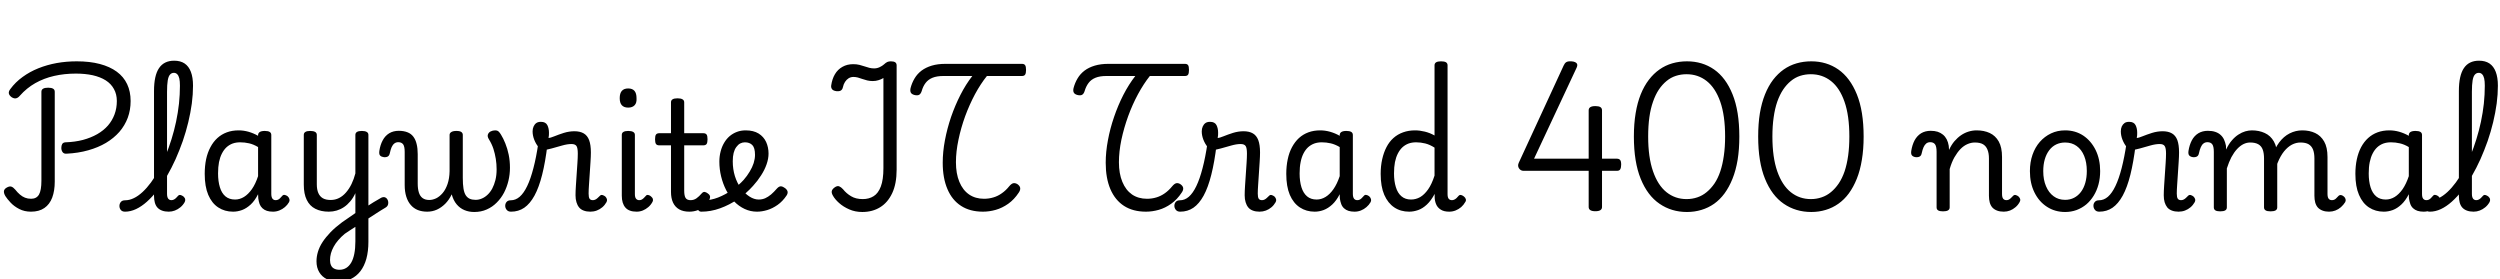 <svg xmlns="http://www.w3.org/2000/svg" xmlns:xlink="http://www.w3.org/1999/xlink" width="395.424" height="44.16"><path fill="black" d="M10.51 24.31L10.51 24.31Q10.10 24.34 9.90 24.06Q9.70 23.78 9.70 23.40L9.70 23.40Q9.70 23.02 9.84 22.78Q9.98 22.54 10.34 22.51L10.34 22.51Q11.86 22.46 13.12 22.13Q14.38 21.79 15.38 21.22Q16.39 20.64 17.08 19.85Q17.76 19.06 18.12 18.08Q18.48 17.11 18.48 15.98L18.48 15.98Q18.48 14.90 18.02 14.08Q17.57 13.25 16.72 12.71Q15.86 12.17 14.66 11.90Q13.46 11.64 12 11.64L12 11.64Q10.18 11.64 8.56 12.01Q6.94 12.38 5.58 13.15Q4.22 13.92 3.14 15.14L3.14 15.14Q2.86 15.48 2.54 15.55Q2.23 15.62 1.85 15.38L1.85 15.38Q1.46 15.10 1.40 14.78Q1.34 14.47 1.63 14.09L1.63 14.09Q2.45 12.98 3.58 12.17Q4.70 11.35 6.07 10.80Q7.44 10.25 8.98 9.97Q10.51 9.70 12.14 9.70L12.14 9.70Q14.21 9.70 15.79 10.12Q17.38 10.54 18.47 11.34Q19.56 12.14 20.11 13.31Q20.66 14.47 20.66 15.98L20.66 15.98Q20.66 17.40 20.21 18.62Q19.75 19.85 18.88 20.86Q18 21.86 16.76 22.60Q15.53 23.33 13.96 23.77Q12.38 24.22 10.51 24.31ZM4.90 33.48L4.90 33.48Q3.86 33.48 3.05 33.06Q2.23 32.64 1.68 32.05Q1.13 31.46 0.86 31.03L0.86 31.03Q0.60 30.60 0.62 30.25Q0.65 29.90 1.08 29.66L1.08 29.66Q1.51 29.42 1.80 29.52Q2.09 29.62 2.40 29.98L2.40 29.98Q2.78 30.46 3.16 30.78Q3.53 31.10 3.96 31.27Q4.39 31.44 4.92 31.44L4.92 31.44Q5.78 31.44 6.17 30.77Q6.55 30.10 6.55 28.58L6.55 28.58L6.55 14.52Q6.55 14.18 6.82 14.03Q7.08 13.87 7.61 13.87L7.61 13.87Q8.14 13.87 8.40 14.03Q8.66 14.18 8.66 14.52L8.66 14.52L8.66 28.73Q8.66 30.17 8.26 31.25Q7.85 32.33 7.02 32.90Q6.19 33.48 4.90 33.48ZM19.78 33.48L19.78 33.48Q19.32 33.48 19.10 33.20Q18.89 32.93 18.89 32.58Q18.89 32.23 19.10 31.96Q19.32 31.68 19.78 31.68L19.78 31.68Q20.47 31.68 21.17 31.34Q21.86 31.01 22.55 30.37Q23.23 29.74 23.88 28.86Q24.53 27.98 25.12 26.90Q25.70 25.82 26.21 24.59Q26.71 23.35 27.13 22.01Q27.55 20.66 27.85 19.25Q28.15 17.83 28.31 16.39Q28.46 14.95 28.46 13.56L28.46 13.56Q28.46 13.20 28.78 13.02Q29.09 12.84 29.50 12.84Q29.90 12.84 30.22 13.02Q30.53 13.20 30.53 13.56L30.53 13.56Q30.53 14.90 30.34 16.37Q30.14 17.83 29.78 19.33Q29.42 20.83 28.91 22.31Q28.39 23.78 27.77 25.18Q27.14 26.57 26.42 27.82Q25.70 29.06 24.90 30.10Q24.10 31.13 23.24 31.90Q22.39 32.66 21.52 33.07Q20.64 33.48 19.78 33.48ZM26.69 33.48L26.69 33.48Q26.09 33.48 25.63 33.31Q25.18 33.14 24.90 32.83Q24.62 32.52 24.49 32.04Q24.36 31.56 24.36 30.96L24.36 30.96L24.36 14.40Q24.36 11.95 25.15 10.78Q25.94 9.60 27.55 9.60L27.55 9.60Q28.54 9.60 29.20 10.04Q29.86 10.49 30.19 11.36Q30.53 12.24 30.53 13.56L30.53 13.56Q30.53 14.02 30.22 14.23Q29.90 14.45 29.50 14.45Q29.09 14.45 28.78 14.23Q28.46 14.02 28.46 13.56L28.46 13.56Q28.46 12.84 28.36 12.40Q28.25 11.95 28.03 11.74Q27.82 11.52 27.50 11.52L27.50 11.52Q27.14 11.52 26.89 11.80Q26.64 12.07 26.53 12.73Q26.42 13.39 26.42 14.52L26.42 14.52L26.42 30.70Q26.42 31.03 26.51 31.25Q26.59 31.46 26.75 31.56Q26.90 31.66 27.10 31.66L27.10 31.66Q27.31 31.66 27.49 31.57Q27.67 31.49 27.84 31.32Q28.01 31.15 28.18 30.96L28.18 30.96Q28.34 30.79 28.57 30.85Q28.80 30.91 29.02 31.08L29.02 31.08Q29.26 31.30 29.29 31.52Q29.33 31.75 29.21 31.97L29.21 31.97Q28.94 32.45 28.54 32.78Q28.13 33.12 27.66 33.30Q27.19 33.48 26.69 33.48ZM36.86 33.48L36.86 33.48Q35.54 33.48 34.52 32.81Q33.50 32.14 32.94 30.82Q32.38 29.50 32.38 27.50L32.38 27.50Q32.38 26.26 32.60 25.19Q32.83 24.12 33.29 23.27Q33.74 22.42 34.39 21.83Q35.04 21.24 35.88 20.93Q36.72 20.62 37.75 20.62L37.75 20.62Q38.52 20.62 39.31 20.84Q40.10 21.07 40.82 21.48L40.82 21.48L40.82 21.38Q40.82 21.05 41.09 20.88Q41.35 20.71 41.88 20.71L41.88 20.71Q42.41 20.71 42.66 20.87Q42.91 21.02 42.91 21.36L42.91 21.36L42.91 30.70Q42.91 31.03 43.00 31.25Q43.08 31.46 43.24 31.56Q43.39 31.66 43.58 31.66L43.58 31.66Q43.82 31.66 43.98 31.58Q44.14 31.51 44.29 31.36Q44.45 31.20 44.66 30.96L44.66 30.96Q44.81 30.79 45.02 30.83Q45.24 30.86 45.48 31.03L45.48 31.03Q45.72 31.25 45.78 31.50Q45.84 31.75 45.72 31.97L45.72 31.97Q45.46 32.42 45.06 32.76Q44.66 33.10 44.18 33.29Q43.70 33.48 43.18 33.48L43.18 33.48Q42.62 33.48 42.22 33.35Q41.81 33.22 41.51 32.94Q41.21 32.66 41.06 32.27Q40.92 31.87 40.85 31.37L40.85 31.37Q40.85 31.25 40.84 31.08Q40.82 30.91 40.82 30.72L40.82 30.72Q40.30 31.75 39.65 32.35Q39 32.95 38.29 33.22Q37.58 33.48 36.86 33.48ZM34.49 27.43L34.49 27.43Q34.49 28.68 34.78 29.62Q35.06 30.55 35.66 31.06Q36.26 31.56 37.18 31.56L37.18 31.56Q37.92 31.56 38.59 31.15Q39.26 30.74 39.84 29.92Q40.42 29.09 40.82 27.86L40.82 27.86L40.82 23.26Q40.08 22.82 39.40 22.67Q38.71 22.51 37.99 22.51L37.99 22.51Q37.34 22.51 36.80 22.70Q36.26 22.90 35.83 23.29Q35.40 23.69 35.10 24.28Q34.80 24.86 34.64 25.64Q34.49 26.42 34.49 27.43ZM57.67 34.94L57.60 32.93Q57.98 32.69 58.37 32.44Q58.75 32.18 59.11 31.97Q59.47 31.75 59.78 31.58Q60.10 31.42 60.31 31.27L60.31 31.27Q60.70 31.10 60.96 31.24Q61.22 31.37 61.34 31.68Q61.46 31.99 61.38 32.33Q61.30 32.66 60.94 32.86L60.94 32.86Q60.62 33.05 60.23 33.29Q59.83 33.53 59.40 33.82Q58.97 34.10 58.52 34.39Q58.08 34.68 57.67 34.94L57.67 34.94ZM53.54 44.54L53.54 44.54Q52.49 44.54 51.71 44.16Q50.93 43.78 50.50 43.06Q50.06 42.34 50.06 41.33L50.06 41.33Q50.06 40.58 50.29 39.82Q50.52 39.05 51.02 38.28Q51.53 37.51 52.28 36.73Q53.04 35.95 54.10 35.16L54.10 35.16Q54.65 34.80 55.16 34.43Q55.68 34.06 56.21 33.70L56.21 33.70L56.21 30.55Q55.87 31.30 55.40 31.85Q54.94 32.40 54.40 32.76Q53.86 33.12 53.26 33.30Q52.66 33.48 52.01 33.48L52.01 33.48Q50.76 33.48 49.87 33.02Q48.98 32.57 48.52 31.62Q48.05 30.67 48.05 29.21L48.05 29.21L48.05 21.34Q48.05 21.02 48.30 20.87Q48.55 20.71 49.06 20.71L49.06 20.71Q49.58 20.71 49.85 20.87Q50.11 21.02 50.11 21.34L50.11 21.34L50.11 29.16Q50.11 29.98 50.35 30.53Q50.59 31.08 51.07 31.36Q51.55 31.63 52.30 31.63L52.30 31.63Q53.02 31.63 53.63 31.32Q54.24 31.01 54.73 30.44Q55.22 29.88 55.60 29.11Q55.97 28.34 56.21 27.43L56.21 27.43L56.21 21.34Q56.21 21.02 56.46 20.87Q56.71 20.71 57.24 20.71L57.24 20.71Q57.74 20.71 58.01 20.87Q58.27 21.02 58.27 21.34L58.27 21.34L58.27 38.26Q58.27 39.74 57.95 40.92Q57.62 42.10 57 42.90Q56.38 43.70 55.50 44.12Q54.62 44.54 53.54 44.54ZM53.69 42.67L53.69 42.67Q54.29 42.67 54.76 42.38Q55.22 42.10 55.55 41.54Q55.87 40.99 56.04 40.14Q56.21 39.29 56.21 38.18L56.21 38.18L56.21 35.88Q55.78 36.14 55.37 36.42Q54.96 36.70 54.53 36.98L54.53 36.98Q53.95 37.46 53.51 37.98Q53.06 38.50 52.78 39.02Q52.49 39.55 52.34 40.08Q52.20 40.61 52.20 41.14L52.20 41.14Q52.20 41.62 52.36 41.96Q52.51 42.31 52.86 42.49Q53.21 42.67 53.69 42.67ZM67.58 33.48L67.58 33.48Q66.74 33.48 66.08 33.22Q65.42 32.95 64.97 32.42Q64.51 31.90 64.26 31.10Q64.01 30.31 64.01 29.26L64.01 29.26L64.01 24.02Q64.01 23.16 63.76 22.82Q63.50 22.49 63 22.49L63 22.49Q62.64 22.49 62.38 22.69Q62.11 22.90 61.94 23.28Q61.78 23.66 61.66 24.22L61.66 24.22Q61.58 24.60 61.36 24.74Q61.13 24.89 60.72 24.86L60.72 24.86Q60.36 24.82 60.14 24.62Q59.93 24.43 60 23.88L60 23.88Q60.14 22.92 60.53 22.20Q60.91 21.48 61.56 21.08Q62.21 20.69 63.07 20.69L63.07 20.69Q63.86 20.69 64.44 20.92Q65.02 21.14 65.38 21.62Q65.74 22.10 65.90 22.79Q66.07 23.47 66.07 24.38L66.07 24.38L66.07 29.04Q66.07 29.86 66.25 30.44Q66.43 31.03 66.84 31.33Q67.25 31.63 67.90 31.63L67.90 31.63Q68.42 31.63 68.98 31.37Q69.53 31.10 70.01 30.54Q70.49 29.98 70.79 29.10Q71.09 28.22 71.11 27.07L71.11 27.07L71.11 21.34Q71.11 21.05 71.39 20.88Q71.66 20.71 72.19 20.71L72.19 20.71Q72.74 20.71 72.97 20.88Q73.20 21.05 73.20 21.34L73.20 21.34L73.20 28.13Q73.20 29.16 73.31 29.83Q73.42 30.50 73.67 30.89Q73.92 31.27 74.30 31.44Q74.69 31.61 75.24 31.61L75.24 31.61Q75.74 31.61 76.22 31.40Q76.70 31.20 77.12 30.80Q77.54 30.41 77.86 29.82Q78.17 29.23 78.36 28.48Q78.55 27.72 78.55 26.78L78.55 26.78Q78.55 25.94 78.42 25.13Q78.29 24.31 78.04 23.53Q77.78 22.75 77.33 22.03L77.33 22.03Q77.06 21.60 77.17 21.28Q77.28 20.95 77.62 20.78Q77.95 20.62 78.31 20.62L78.31 20.62Q78.67 20.62 78.86 20.80Q79.06 20.98 79.25 21.31L79.25 21.31Q79.61 21.89 79.93 22.69Q80.26 23.50 80.46 24.47Q80.66 25.44 80.66 26.54L80.66 26.54Q80.66 27.58 80.42 28.58Q80.18 29.59 79.72 30.48Q79.25 31.37 78.56 32.05Q77.88 32.74 76.99 33.13Q76.10 33.53 75 33.53L75 33.53Q74.16 33.53 73.45 33.23Q72.74 32.93 72.23 32.32Q71.71 31.70 71.45 30.74L71.45 30.74Q71.02 31.63 70.42 32.23Q69.82 32.83 69.10 33.16Q68.38 33.48 67.58 33.48ZM80.83 33.48L80.83 33.48Q80.38 33.48 80.15 33.20Q79.92 32.93 79.91 32.58Q79.90 32.23 80.11 31.96Q80.33 31.68 80.78 31.68L80.78 31.68Q81.55 31.68 82.20 31.12Q82.85 30.55 83.39 29.42Q83.93 28.30 84.37 26.59Q84.82 24.89 85.15 22.61L85.15 22.61L86.59 22.87Q86.26 25.63 85.75 27.64Q85.25 29.64 84.54 30.94Q83.83 32.23 82.92 32.86Q82.01 33.48 80.83 33.48ZM93.38 33.48L93.38 33.48Q92.78 33.48 92.33 33.31Q91.87 33.14 91.60 32.81Q91.32 32.47 91.18 31.99Q91.03 31.51 91.03 30.89L91.03 30.89Q91.03 30.24 91.09 29.36Q91.15 28.49 91.21 27.56Q91.27 26.64 91.33 25.78Q91.39 24.91 91.39 24.29L91.39 24.29Q91.39 23.40 91.18 23.09Q90.96 22.78 90.38 22.78L90.38 22.78Q89.74 22.78 88.90 23.02Q88.06 23.26 87.26 23.48Q86.47 23.71 85.99 23.71L85.99 23.71Q85.56 23.71 85.16 23.24Q84.77 22.78 84.50 22.10Q84.24 21.43 84.24 20.78L84.24 20.78Q84.24 20.35 84.40 20.00Q84.55 19.66 84.83 19.46Q85.10 19.27 85.56 19.27L85.56 19.27Q86.30 19.27 86.57 19.79Q86.83 20.30 86.83 21L86.83 21Q86.83 21.19 86.82 21.40Q86.81 21.60 86.76 21.82L86.76 21.82Q87.05 21.82 87.70 21.55Q88.34 21.29 89.18 21.02Q90.02 20.76 90.86 20.76L90.86 20.76Q91.75 20.76 92.33 21.10Q92.90 21.43 93.18 22.16Q93.46 22.90 93.46 24.12L93.46 24.12Q93.46 24.72 93.40 25.60Q93.34 26.47 93.28 27.43Q93.22 28.39 93.16 29.23Q93.10 30.07 93.10 30.62L93.10 30.62Q93.10 31.20 93.25 31.43Q93.41 31.66 93.77 31.66L93.77 31.66Q93.98 31.66 94.16 31.57Q94.34 31.49 94.52 31.32Q94.70 31.15 94.90 30.96L94.90 30.96Q95.06 30.79 95.29 30.85Q95.52 30.91 95.74 31.08L95.74 31.08Q95.95 31.30 96 31.52Q96.05 31.75 95.93 31.97L95.93 31.97Q95.66 32.45 95.27 32.78Q94.87 33.12 94.39 33.30Q93.91 33.48 93.38 33.48ZM100.70 33.48L100.70 33.48Q99.48 33.48 98.92 32.83Q98.35 32.18 98.35 30.96L98.35 30.96L98.35 21.34Q98.35 21.02 98.60 20.87Q98.86 20.71 99.36 20.71L99.36 20.71Q99.89 20.71 100.15 20.87Q100.42 21.02 100.42 21.34L100.42 21.34L100.42 30.70Q100.42 31.22 100.61 31.44Q100.80 31.66 101.11 31.66L101.11 31.66Q101.35 31.66 101.52 31.56Q101.69 31.46 101.84 31.31Q102 31.15 102.19 30.94L102.19 30.94Q102.31 30.79 102.56 30.85Q102.82 30.91 102.98 31.08L102.98 31.08Q103.22 31.27 103.27 31.51Q103.32 31.75 103.20 31.94L103.20 31.94Q102.94 32.42 102.54 32.76Q102.14 33.10 101.68 33.29Q101.21 33.48 100.70 33.48ZM99.36 17.02L99.36 17.02Q98.69 17.02 98.35 16.64Q98.02 16.27 98.02 15.53L98.02 15.53Q98.02 14.76 98.35 14.38Q98.69 13.99 99.36 13.99L99.36 13.99Q100.03 13.99 100.36 14.38Q100.68 14.76 100.68 15.53L100.68 15.53Q100.73 16.27 100.38 16.64Q100.03 17.02 99.36 17.02ZM109.03 33.48L109.03 33.48Q108.07 33.48 107.42 33.11Q106.78 32.74 106.45 32.04Q106.13 31.34 106.13 30.36L106.13 30.36L106.13 22.99L104.28 22.99Q103.92 22.99 103.76 22.78Q103.61 22.56 103.61 22.03L103.61 22.03Q103.61 21.48 103.76 21.28Q103.92 21.07 104.28 21.07L104.28 21.07L106.13 21.07L106.13 16.18Q106.13 15.86 106.38 15.71Q106.63 15.55 107.16 15.55L107.16 15.55Q107.69 15.55 107.95 15.71Q108.22 15.86 108.22 16.18L108.22 16.18L108.22 21.07L111.24 21.07Q111.60 21.07 111.76 21.28Q111.91 21.48 111.91 22.03L111.91 22.03Q111.91 22.56 111.76 22.78Q111.60 22.99 111.24 22.99L111.24 22.99L108.22 22.99L108.22 30.14Q108.22 30.96 108.44 31.31Q108.67 31.66 109.22 31.66L109.22 31.66Q109.75 31.66 110.16 31.37Q110.57 31.08 111 30.58L111 30.58Q111.24 30.31 111.48 30.36Q111.72 30.41 111.96 30.60L111.96 30.60Q112.27 30.82 112.31 31.07Q112.34 31.32 112.22 31.54L112.22 31.54Q111.84 32.23 111.32 32.66Q110.81 33.10 110.23 33.29Q109.66 33.48 109.03 33.48ZM119.74 33.48L119.74 33.48Q118.70 33.48 117.78 33.05Q116.86 32.62 116.12 31.86Q115.39 31.10 114.86 30.08Q114.34 29.06 114.06 27.91Q113.78 26.76 113.78 25.56L113.78 25.56Q113.78 24.72 113.98 23.96Q114.17 23.21 114.53 22.60Q114.89 21.98 115.40 21.54Q115.92 21.10 116.56 20.86Q117.19 20.62 117.94 20.62L117.94 20.62Q119.18 20.62 119.99 21.12Q120.79 21.62 121.18 22.46Q121.56 23.30 121.56 24.29L121.56 24.29Q121.56 25.10 121.25 25.99Q120.94 26.88 120.38 27.74Q119.83 28.61 119.11 29.40L119.11 29.40Q118.06 30.58 116.71 31.50Q115.37 32.42 113.89 32.95Q112.42 33.48 110.93 33.48L110.93 33.48Q110.59 33.48 110.42 33.20Q110.26 32.93 110.29 32.58Q110.33 32.23 110.59 31.96Q110.86 31.68 111.38 31.68L111.38 31.68Q112.44 31.68 113.58 31.24Q114.72 30.79 115.78 30.06Q116.83 29.33 117.62 28.46L117.62 28.46Q118.18 27.82 118.58 27.14Q118.99 26.47 119.21 25.79Q119.42 25.10 119.42 24.50L119.42 24.50Q119.42 23.38 118.99 22.94Q118.56 22.51 117.82 22.51L117.82 22.51Q117.43 22.51 117.08 22.69Q116.74 22.87 116.46 23.26Q116.18 23.64 116.04 24.19Q115.90 24.74 115.90 25.51L115.90 25.51Q115.90 26.76 116.24 27.86Q116.59 28.97 117.20 29.80Q117.82 30.62 118.55 31.09Q119.28 31.56 120 31.56L120 31.56Q120.55 31.56 121.02 31.36Q121.49 31.15 121.96 30.76Q122.42 30.36 122.88 29.83L122.88 29.83Q123.22 29.45 123.53 29.47Q123.84 29.50 124.18 29.76L124.18 29.76Q124.51 30.02 124.57 30.30Q124.63 30.58 124.42 30.91L124.42 30.91Q123.79 31.85 122.99 32.41Q122.18 32.98 121.34 33.23Q120.50 33.48 119.74 33.48ZM136.39 33.53L136.39 33.53Q135.26 33.53 134.33 33.12Q133.39 32.71 132.72 32.11Q132.05 31.51 131.74 30.94L131.74 30.94Q131.50 30.53 131.56 30.23Q131.62 29.93 132.02 29.64L132.02 29.64Q132.43 29.35 132.73 29.47Q133.03 29.59 133.34 29.93L133.34 29.93Q133.87 30.60 134.62 31.04Q135.36 31.49 136.46 31.49L136.46 31.49Q137.45 31.49 138.18 31.03Q138.91 30.58 139.32 29.50Q139.73 28.42 139.73 26.59L139.73 26.59L139.73 12.34Q139.39 12.55 138.96 12.68Q138.53 12.82 138.05 12.82L138.05 12.82Q137.57 12.82 137.16 12.72Q136.75 12.62 136.39 12.49Q136.03 12.36 135.68 12.26Q135.34 12.17 134.98 12.17L134.98 12.17Q134.59 12.17 134.24 12.37Q133.90 12.58 133.66 12.95Q133.42 13.32 133.32 13.80L133.32 13.80Q133.25 14.14 133.02 14.30Q132.79 14.47 132.29 14.42L132.29 14.42Q131.78 14.35 131.60 14.10Q131.42 13.85 131.47 13.51L131.47 13.51Q131.62 12.48 132.06 11.74Q132.50 10.99 133.25 10.57Q133.99 10.15 134.95 10.15L134.95 10.15Q135.50 10.15 135.94 10.26Q136.37 10.37 136.75 10.50Q137.14 10.63 137.51 10.73Q137.88 10.82 138.26 10.82L138.26 10.82Q138.72 10.82 139.14 10.62Q139.56 10.42 139.80 10.20L139.80 10.20Q140.11 9.91 140.35 9.80Q140.59 9.70 140.90 9.70L140.90 9.70Q141.36 9.70 141.59 9.85Q141.82 10.01 141.82 10.34L141.82 10.34L141.82 26.83Q141.82 29.06 141.12 30.55Q140.42 32.04 139.21 32.78Q138 33.53 136.39 33.53ZM155.47 33.48L155.47 33.48Q153.43 33.48 152.02 32.57Q150.60 31.66 149.86 29.92Q149.11 28.18 149.11 25.75L149.11 25.75Q149.11 24.02 149.46 22.18Q149.81 20.33 150.43 18.50Q151.06 16.68 151.91 15.01Q152.76 13.34 153.79 12.02L153.79 12.02L149.23 12.02Q148.18 12.02 147.49 12.30Q146.81 12.58 146.40 13.12Q145.99 13.66 145.78 14.42L145.78 14.42Q145.63 14.86 145.37 15.00Q145.10 15.14 144.62 15.02L144.62 15.02Q144.19 14.90 144.06 14.64Q143.93 14.38 144.02 13.94L144.02 13.94Q144.24 13.10 144.66 12.40Q145.08 11.69 145.76 11.17Q146.45 10.66 147.38 10.38Q148.32 10.10 149.54 10.10L149.54 10.10L161.64 10.10Q162 10.10 162.14 10.31Q162.29 10.51 162.29 11.06L162.29 11.06Q162.29 11.59 162.14 11.81Q162 12.02 161.64 12.02L161.64 12.02L156.10 12.02Q155.11 13.25 154.22 14.89Q153.34 16.54 152.66 18.38Q151.99 20.23 151.60 22.10Q151.20 23.98 151.20 25.66L151.20 25.66Q151.20 27.46 151.74 28.76Q152.28 30.07 153.28 30.76Q154.27 31.44 155.64 31.44L155.64 31.44Q156.43 31.44 157.14 31.22Q157.85 31.01 158.47 30.56Q159.10 30.12 159.62 29.47L159.62 29.47Q159.98 29.04 160.27 28.98Q160.56 28.92 160.90 29.11L160.90 29.11Q161.30 29.38 161.36 29.71Q161.42 30.05 161.14 30.46L161.14 30.46Q160.42 31.56 159.47 32.23Q158.52 32.90 157.50 33.19Q156.48 33.48 155.47 33.48ZM181.25 33.48L181.25 33.48Q179.21 33.48 177.79 32.57Q176.38 31.66 175.63 29.92Q174.89 28.18 174.89 25.75L174.89 25.75Q174.89 24.02 175.24 22.18Q175.58 20.33 176.21 18.50Q176.83 16.68 177.68 15.01Q178.54 13.34 179.57 12.02L179.57 12.02L175.01 12.02Q173.95 12.02 173.27 12.30Q172.58 12.58 172.18 13.12Q171.77 13.66 171.55 14.42L171.55 14.42Q171.41 14.86 171.14 15.00Q170.88 15.14 170.40 15.02L170.40 15.02Q169.97 14.90 169.84 14.64Q169.70 14.38 169.80 13.94L169.80 13.94Q170.02 13.10 170.44 12.40Q170.86 11.69 171.54 11.17Q172.22 10.66 173.16 10.38Q174.10 10.10 175.32 10.10L175.32 10.10L187.42 10.10Q187.78 10.10 187.92 10.31Q188.06 10.51 188.06 11.06L188.06 11.06Q188.06 11.59 187.92 11.81Q187.78 12.02 187.42 12.02L187.42 12.02L181.87 12.02Q180.89 13.25 180.00 14.89Q179.11 16.54 178.44 18.38Q177.77 20.23 177.37 22.10Q176.98 23.98 176.98 25.66L176.98 25.66Q176.98 27.46 177.52 28.76Q178.06 30.07 179.05 30.76Q180.05 31.44 181.42 31.44L181.42 31.44Q182.21 31.44 182.92 31.22Q183.62 31.01 184.25 30.56Q184.87 30.12 185.40 29.47L185.40 29.47Q185.76 29.04 186.05 28.98Q186.34 28.92 186.67 29.11L186.67 29.11Q187.08 29.38 187.14 29.71Q187.20 30.05 186.91 30.46L186.91 30.46Q186.19 31.56 185.24 32.23Q184.30 32.90 183.28 33.19Q182.26 33.48 181.25 33.48ZM186.67 33.48L186.67 33.48Q186.22 33.48 185.99 33.20Q185.76 32.93 185.75 32.58Q185.74 32.23 185.95 31.96Q186.17 31.68 186.62 31.68L186.62 31.68Q187.39 31.68 188.04 31.12Q188.69 30.55 189.23 29.42Q189.77 28.30 190.21 26.59Q190.66 24.89 190.99 22.61L190.99 22.61L192.43 22.87Q192.10 25.63 191.59 27.64Q191.09 29.64 190.38 30.94Q189.67 32.23 188.76 32.86Q187.85 33.48 186.67 33.48ZM199.22 33.48L199.22 33.48Q198.62 33.48 198.17 33.31Q197.71 33.14 197.44 32.81Q197.16 32.47 197.02 31.99Q196.87 31.51 196.87 30.89L196.87 30.89Q196.87 30.24 196.93 29.36Q196.99 28.49 197.05 27.56Q197.11 26.64 197.17 25.78Q197.23 24.91 197.23 24.29L197.23 24.29Q197.23 23.40 197.02 23.09Q196.80 22.78 196.22 22.78L196.22 22.78Q195.58 22.78 194.74 23.02Q193.90 23.26 193.10 23.48Q192.31 23.71 191.83 23.71L191.83 23.71Q191.40 23.71 191.00 23.24Q190.61 22.78 190.34 22.10Q190.08 21.43 190.08 20.78L190.08 20.78Q190.08 20.35 190.24 20.00Q190.39 19.66 190.67 19.46Q190.94 19.27 191.40 19.27L191.40 19.27Q192.14 19.27 192.41 19.79Q192.67 20.30 192.67 21L192.67 21Q192.67 21.19 192.66 21.40Q192.65 21.60 192.60 21.82L192.60 21.82Q192.89 21.82 193.54 21.55Q194.18 21.29 195.02 21.02Q195.86 20.76 196.70 20.76L196.70 20.76Q197.59 20.76 198.17 21.10Q198.74 21.43 199.02 22.16Q199.30 22.90 199.30 24.12L199.30 24.12Q199.30 24.72 199.24 25.60Q199.18 26.47 199.12 27.43Q199.06 28.39 199.00 29.23Q198.94 30.07 198.94 30.62L198.94 30.62Q198.94 31.20 199.09 31.43Q199.25 31.66 199.61 31.66L199.61 31.66Q199.82 31.66 200.00 31.57Q200.18 31.49 200.36 31.32Q200.54 31.15 200.74 30.96L200.74 30.96Q200.90 30.79 201.13 30.85Q201.36 30.91 201.58 31.08L201.58 31.08Q201.79 31.30 201.84 31.52Q201.89 31.75 201.77 31.97L201.77 31.97Q201.50 32.45 201.11 32.78Q200.71 33.12 200.23 33.30Q199.75 33.48 199.22 33.48ZM207.94 33.48L207.94 33.48Q206.62 33.48 205.60 32.81Q204.58 32.14 204.01 30.82Q203.45 29.50 203.45 27.50L203.45 27.50Q203.45 26.26 203.68 25.19Q203.90 24.12 204.36 23.27Q204.82 22.42 205.46 21.83Q206.11 21.24 206.95 20.93Q207.79 20.62 208.82 20.62L208.82 20.62Q209.59 20.62 210.38 20.84Q211.18 21.07 211.90 21.48L211.90 21.48L211.90 21.38Q211.90 21.05 212.16 20.88Q212.42 20.71 212.95 20.71L212.95 20.71Q213.48 20.71 213.73 20.87Q213.98 21.02 213.98 21.36L213.98 21.36L213.98 30.70Q213.98 31.03 214.07 31.25Q214.15 31.46 214.31 31.56Q214.46 31.66 214.66 31.66L214.66 31.66Q214.90 31.66 215.05 31.58Q215.21 31.51 215.36 31.36Q215.52 31.20 215.74 30.96L215.74 30.96Q215.88 30.79 216.10 30.83Q216.31 30.86 216.55 31.03L216.55 31.03Q216.79 31.25 216.85 31.50Q216.91 31.75 216.79 31.97L216.79 31.97Q216.53 32.42 216.13 32.76Q215.74 33.10 215.26 33.29Q214.78 33.48 214.25 33.48L214.25 33.48Q213.70 33.48 213.29 33.35Q212.88 33.22 212.58 32.94Q212.28 32.66 212.14 32.27Q211.99 31.87 211.92 31.37L211.92 31.37Q211.92 31.25 211.91 31.08Q211.90 30.91 211.90 30.72L211.90 30.72Q211.37 31.75 210.72 32.35Q210.07 32.95 209.36 33.22Q208.66 33.48 207.94 33.48ZM205.56 27.43L205.56 27.43Q205.56 28.68 205.85 29.62Q206.14 30.55 206.74 31.06Q207.34 31.56 208.25 31.56L208.25 31.56Q208.99 31.56 209.66 31.15Q210.34 30.74 210.91 29.92Q211.49 29.09 211.90 27.86L211.90 27.86L211.90 23.26Q211.15 22.82 210.47 22.67Q209.78 22.51 209.06 22.51L209.06 22.51Q208.42 22.51 207.88 22.70Q207.34 22.90 206.90 23.29Q206.47 23.69 206.17 24.28Q205.87 24.86 205.72 25.64Q205.56 26.42 205.56 27.43ZM222.89 33.48L222.89 33.48Q221.54 33.48 220.54 32.81Q219.53 32.14 218.95 30.82Q218.38 29.50 218.38 27.50L218.38 27.50Q218.38 26.26 218.62 25.19Q218.86 24.12 219.30 23.27Q219.74 22.42 220.40 21.83Q221.06 21.24 221.93 20.93Q222.79 20.62 223.82 20.62L223.82 20.62Q224.57 20.62 225.37 20.82Q226.18 21.02 226.90 21.43L226.90 21.43L226.90 10.32Q226.90 10.01 227.16 9.85Q227.42 9.70 227.93 9.70L227.93 9.70Q228.46 9.70 228.71 9.85Q228.96 10.01 228.96 10.32L228.96 10.32L228.96 30.70Q228.96 31.22 229.14 31.44Q229.32 31.66 229.66 31.66L229.66 31.66Q229.85 31.66 230.03 31.57Q230.21 31.49 230.38 31.33Q230.54 31.18 230.74 30.94L230.74 30.94Q230.90 30.79 231.12 30.85Q231.34 30.91 231.55 31.08L231.55 31.08Q231.79 31.27 231.85 31.51Q231.91 31.75 231.77 31.94L231.77 31.94Q231.50 32.42 231.11 32.76Q230.71 33.10 230.23 33.29Q229.75 33.48 229.22 33.48L229.22 33.48Q228.36 33.48 227.86 33.14Q227.35 32.81 227.14 32.28Q226.92 31.75 226.92 31.13L226.92 31.13Q226.92 31.01 226.92 30.90Q226.92 30.79 226.92 30.67L226.92 30.67Q226.34 31.75 225.68 32.36Q225.02 32.98 224.30 33.23Q223.58 33.48 222.89 33.48ZM220.49 27.43L220.49 27.43Q220.49 28.66 220.78 29.59Q221.06 30.53 221.66 31.04Q222.26 31.56 223.18 31.56L223.18 31.56Q223.94 31.56 224.62 31.18Q225.29 30.79 225.88 29.96Q226.46 29.14 226.90 27.77L226.90 27.77L226.90 23.35Q226.15 22.87 225.43 22.69Q224.71 22.51 223.99 22.51L223.99 22.51Q223.34 22.51 222.80 22.70Q222.26 22.90 221.83 23.29Q221.40 23.69 221.10 24.28Q220.80 24.86 220.64 25.64Q220.49 26.42 220.49 27.43ZM252.34 33.41L252.34 33.41Q251.81 33.41 251.54 33.24Q251.28 33.07 251.28 32.74L251.28 32.74L251.28 27.02L240.98 27.02Q240.53 27.02 240.26 26.63Q240.00 26.23 240.22 25.75L240.22 25.75L247.32 10.37Q247.49 9.98 247.74 9.83Q247.99 9.67 248.54 9.70L248.54 9.70Q248.90 9.72 249.14 9.83Q249.38 9.94 249.46 10.16Q249.53 10.39 249.34 10.78L249.34 10.78L242.64 25.10L251.28 25.10L251.28 17.45Q251.28 16.78 252.34 16.78L252.34 16.78Q252.86 16.78 253.13 16.94Q253.39 17.11 253.39 17.45L253.39 17.45L253.39 25.10L255.74 25.10Q256.08 25.10 256.25 25.30Q256.42 25.49 256.42 26.02L256.42 26.02Q256.42 26.50 256.28 26.76Q256.15 27.02 255.74 27.02L255.74 27.02L253.39 27.02L253.39 32.74Q253.39 33.41 252.34 33.41ZM266.83 33.53L266.83 33.53Q264.38 33.53 262.49 32.23Q260.59 30.94 259.51 28.28Q258.43 25.63 258.43 21.60L258.43 21.60Q258.43 19.56 258.71 17.90Q258.98 16.25 259.51 14.93Q260.04 13.61 260.80 12.62Q261.55 11.64 262.48 10.99Q263.40 10.34 264.50 10.02Q265.61 9.70 266.83 9.70L266.83 9.70Q269.26 9.70 271.12 10.99Q272.98 12.29 274.04 14.93Q275.11 17.57 275.11 21.60L275.11 21.60Q275.11 23.62 274.84 25.28Q274.56 26.95 274.03 28.27Q273.50 29.59 272.77 30.59Q272.04 31.58 271.12 32.23Q270.19 32.88 269.11 33.20Q268.03 33.53 266.83 33.53ZM266.76 31.49L266.76 31.49Q267.67 31.49 268.48 31.21Q269.28 30.94 269.95 30.38Q270.62 29.83 271.18 29.02Q271.73 28.20 272.10 27.10Q272.47 25.99 272.66 24.62Q272.86 23.26 272.86 21.60L272.86 21.60Q272.86 18.26 272.09 16.08Q271.32 13.90 269.95 12.82Q268.58 11.74 266.76 11.74L266.76 11.74Q265.87 11.74 265.07 12.00Q264.26 12.26 263.59 12.82Q262.92 13.37 262.38 14.17Q261.84 14.98 261.46 16.08Q261.07 17.18 260.88 18.55Q260.69 19.92 260.69 21.60L260.69 21.60Q260.69 24.89 261.46 27.10Q262.22 29.30 263.59 30.40Q264.96 31.49 266.76 31.49ZM286.49 33.53L286.49 33.53Q284.04 33.53 282.14 32.23Q280.25 30.94 279.17 28.28Q278.09 25.63 278.09 21.60L278.09 21.60Q278.09 19.56 278.36 17.90Q278.64 16.25 279.17 14.93Q279.70 13.61 280.45 12.62Q281.21 11.64 282.13 10.99Q283.06 10.34 284.16 10.02Q285.26 9.70 286.49 9.70L286.49 9.70Q288.91 9.70 290.77 10.99Q292.63 12.29 293.70 14.93Q294.77 17.57 294.77 21.60L294.77 21.60Q294.77 23.62 294.49 25.28Q294.22 26.95 293.69 28.27Q293.16 29.59 292.43 30.59Q291.70 31.58 290.77 32.23Q289.85 32.88 288.77 33.20Q287.69 33.53 286.49 33.53ZM286.42 31.49L286.42 31.49Q287.33 31.49 288.13 31.21Q288.94 30.94 289.61 30.38Q290.28 29.83 290.83 29.02Q291.38 28.20 291.76 27.10Q292.13 25.99 292.32 24.62Q292.51 23.26 292.51 21.60L292.51 21.60Q292.51 18.26 291.74 16.08Q290.98 13.90 289.61 12.82Q288.24 11.74 286.42 11.74L286.42 11.74Q285.53 11.74 284.72 12.00Q283.92 12.26 283.25 12.82Q282.58 13.37 282.04 14.17Q281.50 14.98 281.11 16.08Q280.73 17.18 280.54 18.55Q280.34 19.92 280.34 21.60L280.34 21.60Q280.34 24.89 281.11 27.10Q281.88 29.30 283.25 30.40Q284.62 31.49 286.42 31.49ZM307.32 33.43L307.32 33.43Q306.82 33.43 306.56 33.28Q306.31 33.12 306.31 32.81L306.31 32.81L306.31 24.02Q306.31 23.16 306.06 22.82Q305.81 22.49 305.30 22.49L305.30 22.49Q304.94 22.49 304.68 22.69Q304.42 22.90 304.25 23.28Q304.08 23.66 303.96 24.22L303.96 24.22Q303.89 24.60 303.66 24.74Q303.43 24.89 303.02 24.86L303.02 24.86Q302.66 24.82 302.45 24.62Q302.23 24.43 302.30 23.88L302.30 23.88Q302.45 22.92 302.83 22.20Q303.22 21.48 303.86 21.08Q304.51 20.69 305.38 20.69L305.38 20.69Q306.00 20.69 306.48 20.84Q306.96 21 307.32 21.30Q307.68 21.60 307.91 22.04Q308.14 22.49 308.23 23.06L308.23 23.06L308.28 23.71Q308.64 22.92 309.13 22.34Q309.62 21.77 310.19 21.38Q310.75 21 311.38 20.81Q312.00 20.62 312.65 20.62L312.65 20.62Q313.82 20.62 314.72 21.04Q315.62 21.46 316.14 22.38Q316.66 23.30 316.66 24.84L316.66 24.84L316.66 30.70Q316.66 31.03 316.74 31.25Q316.82 31.46 316.98 31.56Q317.14 31.66 317.35 31.66L317.35 31.66Q317.57 31.66 317.74 31.57Q317.90 31.49 318.07 31.32Q318.24 31.15 318.43 30.96L318.43 30.96Q318.60 30.79 318.83 30.85Q319.06 30.91 319.27 31.08L319.27 31.08Q319.49 31.30 319.54 31.52Q319.58 31.75 319.44 31.97L319.44 31.97Q319.18 32.45 318.78 32.78Q318.38 33.12 317.92 33.30Q317.45 33.48 316.94 33.48L316.94 33.48Q316.32 33.48 315.88 33.31Q315.43 33.14 315.14 32.83Q314.86 32.52 314.72 32.04Q314.59 31.56 314.59 30.96L314.59 30.96L314.59 25.06Q314.59 24.24 314.36 23.68Q314.14 23.11 313.66 22.82Q313.18 22.54 312.36 22.54L312.36 22.54Q311.78 22.54 311.20 22.79Q310.61 23.04 310.09 23.57Q309.58 24.10 309.13 24.88Q308.69 25.66 308.38 26.74L308.38 26.74L308.38 32.81Q308.38 33.12 308.11 33.28Q307.85 33.43 307.32 33.43ZM326.64 33.53L326.64 33.53Q325.03 33.53 323.77 32.71Q322.51 31.90 321.79 30.44Q321.07 28.99 321.07 27.07L321.07 27.07Q321.07 25.66 321.48 24.48Q321.89 23.30 322.64 22.44Q323.40 21.58 324.41 21.10Q325.42 20.62 326.64 20.62L326.64 20.62Q328.25 20.62 329.50 21.44Q330.74 22.27 331.46 23.72Q332.18 25.18 332.18 27.05L332.18 27.05Q332.18 28.18 331.92 29.16Q331.66 30.14 331.16 30.95Q330.67 31.75 329.99 32.33Q329.30 32.90 328.45 33.22Q327.60 33.53 326.64 33.53ZM326.64 31.61L326.64 31.61Q327.43 31.61 328.06 31.28Q328.68 30.96 329.14 30.36Q329.59 29.76 329.83 28.92Q330.07 28.08 330.07 27.05L330.07 27.05Q330.07 25.68 329.65 24.66Q329.23 23.64 328.46 23.09Q327.70 22.54 326.64 22.54L326.64 22.54Q325.87 22.54 325.22 22.85Q324.58 23.16 324.12 23.77Q323.66 24.38 323.42 25.21Q323.18 26.04 323.18 27.07L323.18 27.07Q323.18 28.44 323.62 29.46Q324.05 30.48 324.82 31.04Q325.58 31.61 326.64 31.61ZM332.04 33.48L332.04 33.48Q331.58 33.48 331.36 33.20Q331.13 32.93 331.12 32.58Q331.10 32.23 331.32 31.96Q331.54 31.68 331.99 31.68L331.99 31.68Q332.76 31.68 333.41 31.12Q334.06 30.55 334.60 29.42Q335.14 28.30 335.58 26.59Q336.02 24.89 336.36 22.61L336.36 22.61L337.80 22.87Q337.46 25.63 336.96 27.64Q336.46 29.64 335.75 30.94Q335.04 32.23 334.13 32.86Q333.22 33.48 332.04 33.48ZM344.59 33.48L344.59 33.48Q343.99 33.48 343.54 33.31Q343.08 33.14 342.80 32.81Q342.53 32.47 342.38 31.99Q342.24 31.51 342.24 30.89L342.24 30.89Q342.24 30.24 342.30 29.36Q342.36 28.49 342.42 27.56Q342.48 26.64 342.54 25.78Q342.60 24.91 342.60 24.29L342.60 24.29Q342.60 23.40 342.38 23.09Q342.17 22.78 341.59 22.78L341.59 22.78Q340.94 22.78 340.10 23.02Q339.26 23.26 338.47 23.48Q337.68 23.71 337.20 23.71L337.20 23.71Q336.77 23.71 336.37 23.24Q335.98 22.78 335.71 22.10Q335.45 21.43 335.45 20.78L335.45 20.78Q335.45 20.35 335.60 20.00Q335.76 19.66 336.04 19.46Q336.31 19.27 336.77 19.27L336.77 19.27Q337.51 19.27 337.78 19.79Q338.04 20.30 338.04 21L338.04 21Q338.04 21.19 338.03 21.40Q338.02 21.60 337.97 21.82L337.97 21.82Q338.26 21.82 338.90 21.55Q339.55 21.29 340.39 21.02Q341.23 20.76 342.07 20.76L342.07 20.76Q342.96 20.76 343.54 21.10Q344.11 21.43 344.39 22.16Q344.66 22.90 344.66 24.12L344.66 24.12Q344.66 24.72 344.60 25.60Q344.54 26.47 344.48 27.43Q344.42 28.39 344.36 29.23Q344.30 30.07 344.30 30.62L344.30 30.62Q344.30 31.20 344.46 31.43Q344.62 31.66 344.98 31.66L344.98 31.66Q345.19 31.66 345.37 31.57Q345.55 31.49 345.73 31.32Q345.91 31.15 346.10 30.96L346.10 30.96Q346.27 30.79 346.50 30.85Q346.73 30.91 346.94 31.08L346.94 31.08Q347.16 31.30 347.21 31.52Q347.26 31.75 347.14 31.97L347.14 31.97Q346.87 32.45 346.48 32.78Q346.08 33.12 345.60 33.30Q345.12 33.48 344.59 33.48ZM351.17 33.43L351.17 33.43Q350.66 33.43 350.41 33.28Q350.16 33.12 350.16 32.81L350.16 32.81L350.16 24.02Q350.16 23.16 349.91 22.82Q349.66 22.49 349.15 22.49L349.15 22.49Q348.79 22.49 348.53 22.69Q348.26 22.90 348.10 23.28Q347.93 23.66 347.81 24.22L347.81 24.22Q347.74 24.60 347.51 24.74Q347.28 24.89 346.87 24.86L346.87 24.86Q346.51 24.82 346.30 24.62Q346.08 24.43 346.15 23.88L346.15 23.88Q346.30 22.92 346.68 22.20Q347.06 21.48 347.71 21.08Q348.36 20.69 349.22 20.69L349.22 20.69Q349.90 20.69 350.39 20.86Q350.88 21.02 351.23 21.34Q351.58 21.65 351.78 22.09Q351.98 22.54 352.08 23.06L352.08 23.06L352.10 23.66Q352.51 22.78 353.02 22.20Q353.52 21.62 354.06 21.28Q354.60 20.93 355.15 20.77Q355.70 20.62 356.18 20.62L356.18 20.62Q357.31 20.62 358.22 21.04Q359.14 21.46 359.66 22.38Q360.19 23.30 360.19 24.84L360.19 24.84L360.19 32.81Q360.19 33.12 359.93 33.28Q359.66 33.43 359.14 33.43L359.14 33.43Q358.61 33.43 358.36 33.28Q358.10 33.12 358.10 32.81L358.10 32.81L358.10 25.06Q358.10 24.24 357.90 23.68Q357.70 23.11 357.20 22.82Q356.71 22.54 355.90 22.54L355.90 22.54Q355.37 22.54 354.85 22.79Q354.34 23.04 353.84 23.57Q353.35 24.10 352.94 24.86Q352.54 25.63 352.22 26.64L352.22 26.64L352.22 32.81Q352.22 33.12 351.96 33.28Q351.70 33.43 351.17 33.43ZM368.38 33.48L368.38 33.48Q367.80 33.48 367.36 33.31Q366.91 33.14 366.62 32.83Q366.34 32.52 366.20 32.04Q366.07 31.56 366.07 30.96L366.07 30.96L366.07 25.06Q366.07 24.24 365.86 23.68Q365.64 23.11 365.16 22.82Q364.68 22.54 363.86 22.54L363.86 22.54Q363.17 22.54 362.51 22.88Q361.85 23.23 361.27 23.94Q360.70 24.65 360.26 25.73Q359.83 26.81 359.59 28.25L359.59 28.25L358.92 28.25Q358.92 26.38 359.34 24.95Q359.76 23.52 360.48 22.55Q361.20 21.58 362.15 21.10Q363.10 20.62 364.15 20.62L364.15 20.62Q365.30 20.62 366.19 21.04Q367.08 21.46 367.61 22.38Q368.14 23.30 368.14 24.84L368.14 24.84L368.14 30.70Q368.14 31.03 368.22 31.25Q368.30 31.46 368.46 31.56Q368.62 31.66 368.83 31.66L368.83 31.66Q369.07 31.66 369.24 31.57Q369.41 31.49 369.55 31.33Q369.70 31.18 369.91 30.96L369.91 30.96Q370.06 30.82 370.28 30.85Q370.51 30.89 370.75 31.10L370.75 31.10Q370.94 31.27 371.00 31.51Q371.06 31.75 370.94 31.97L370.94 31.97Q370.66 32.42 370.26 32.77Q369.86 33.12 369.38 33.30Q368.90 33.48 368.38 33.48ZM377.04 33.48L377.04 33.48Q375.72 33.48 374.70 32.81Q373.68 32.14 373.12 30.82Q372.55 29.50 372.55 27.50L372.55 27.50Q372.55 26.26 372.78 25.19Q373.01 24.12 373.46 23.27Q373.92 22.42 374.57 21.83Q375.22 21.24 376.06 20.93Q376.90 20.62 377.93 20.62L377.93 20.62Q378.70 20.62 379.49 20.84Q380.28 21.07 381.00 21.48L381.00 21.48L381.00 21.38Q381.00 21.05 381.26 20.88Q381.53 20.71 382.06 20.71L382.06 20.71Q382.58 20.71 382.84 20.87Q383.09 21.02 383.09 21.36L383.09 21.36L383.09 30.70Q383.09 31.03 383.17 31.25Q383.26 31.46 383.41 31.56Q383.57 31.66 383.76 31.66L383.76 31.66Q384.00 31.66 384.16 31.58Q384.31 31.51 384.47 31.36Q384.62 31.20 384.84 30.96L384.84 30.96Q384.98 30.79 385.20 30.83Q385.42 30.86 385.66 31.03L385.66 31.03Q385.90 31.25 385.96 31.50Q386.02 31.75 385.90 31.97L385.90 31.97Q385.63 32.42 385.24 32.76Q384.84 33.10 384.36 33.29Q383.88 33.48 383.35 33.48L383.35 33.48Q382.80 33.48 382.39 33.35Q381.98 33.22 381.68 32.94Q381.38 32.66 381.24 32.27Q381.10 31.87 381.02 31.37L381.02 31.37Q381.02 31.25 381.01 31.08Q381.00 30.91 381.00 30.72L381.00 30.72Q380.47 31.75 379.82 32.35Q379.18 32.95 378.47 33.22Q377.76 33.48 377.04 33.48ZM374.66 27.43L374.66 27.43Q374.66 28.68 374.95 29.62Q375.24 30.55 375.84 31.06Q376.44 31.56 377.35 31.56L377.35 31.56Q378.10 31.56 378.77 31.15Q379.44 30.74 380.02 29.92Q380.59 29.09 381.00 27.86L381.00 27.86L381.00 23.26Q380.26 22.82 379.57 22.67Q378.89 22.51 378.17 22.51L378.17 22.51Q377.52 22.51 376.98 22.70Q376.44 22.90 376.01 23.29Q375.58 23.69 375.28 24.28Q374.98 24.86 374.82 25.64Q374.66 26.42 374.66 27.43ZM384.34 33.48L384.34 33.48Q383.88 33.48 383.66 33.20Q383.45 32.93 383.45 32.58Q383.45 32.23 383.66 31.96Q383.88 31.68 384.34 31.68L384.34 31.68Q385.03 31.68 385.73 31.34Q386.42 31.01 387.11 30.37Q387.79 29.74 388.44 28.86Q389.09 27.98 389.68 26.90Q390.26 25.82 390.77 24.59Q391.27 23.35 391.69 22.01Q392.11 20.66 392.41 19.25Q392.71 17.83 392.87 16.39Q393.02 14.95 393.02 13.56L393.02 13.56Q393.02 13.20 393.34 13.02Q393.65 12.84 394.06 12.84Q394.46 12.84 394.78 13.02Q395.09 13.20 395.09 13.56L395.09 13.56Q395.09 14.90 394.90 16.37Q394.70 17.83 394.34 19.33Q393.98 20.83 393.47 22.31Q392.95 23.78 392.33 25.18Q391.70 26.57 390.98 27.82Q390.26 29.06 389.46 30.10Q388.66 31.13 387.80 31.90Q386.95 32.66 386.08 33.07Q385.20 33.48 384.34 33.48ZM391.25 33.48L391.25 33.48Q390.65 33.48 390.19 33.31Q389.74 33.14 389.46 32.83Q389.18 32.52 389.05 32.04Q388.92 31.56 388.92 30.96L388.92 30.96L388.92 14.40Q388.92 11.95 389.71 10.78Q390.50 9.60 392.11 9.60L392.11 9.60Q393.10 9.60 393.76 10.04Q394.42 10.49 394.75 11.36Q395.09 12.24 395.09 13.56L395.09 13.56Q395.09 14.02 394.78 14.23Q394.46 14.45 394.06 14.45Q393.65 14.45 393.34 14.23Q393.02 14.02 393.02 13.56L393.02 13.56Q393.02 12.84 392.92 12.40Q392.81 11.95 392.59 11.74Q392.38 11.52 392.06 11.52L392.06 11.52Q391.70 11.52 391.45 11.80Q391.20 12.07 391.09 12.73Q390.98 13.39 390.98 14.52L390.98 14.52L390.98 30.70Q390.98 31.03 391.07 31.25Q391.15 31.46 391.31 31.56Q391.46 31.66 391.66 31.66L391.66 31.66Q391.87 31.66 392.05 31.57Q392.23 31.49 392.40 31.32Q392.57 31.15 392.74 30.96L392.74 30.96Q392.90 30.79 393.13 30.85Q393.36 30.91 393.58 31.08L393.58 31.08Q393.82 31.30 393.85 31.52Q393.89 31.75 393.77 31.97L393.77 31.97Q393.50 32.45 393.10 32.78Q392.69 33.12 392.22 33.30Q391.75 33.48 391.25 33.48Z"/></svg>